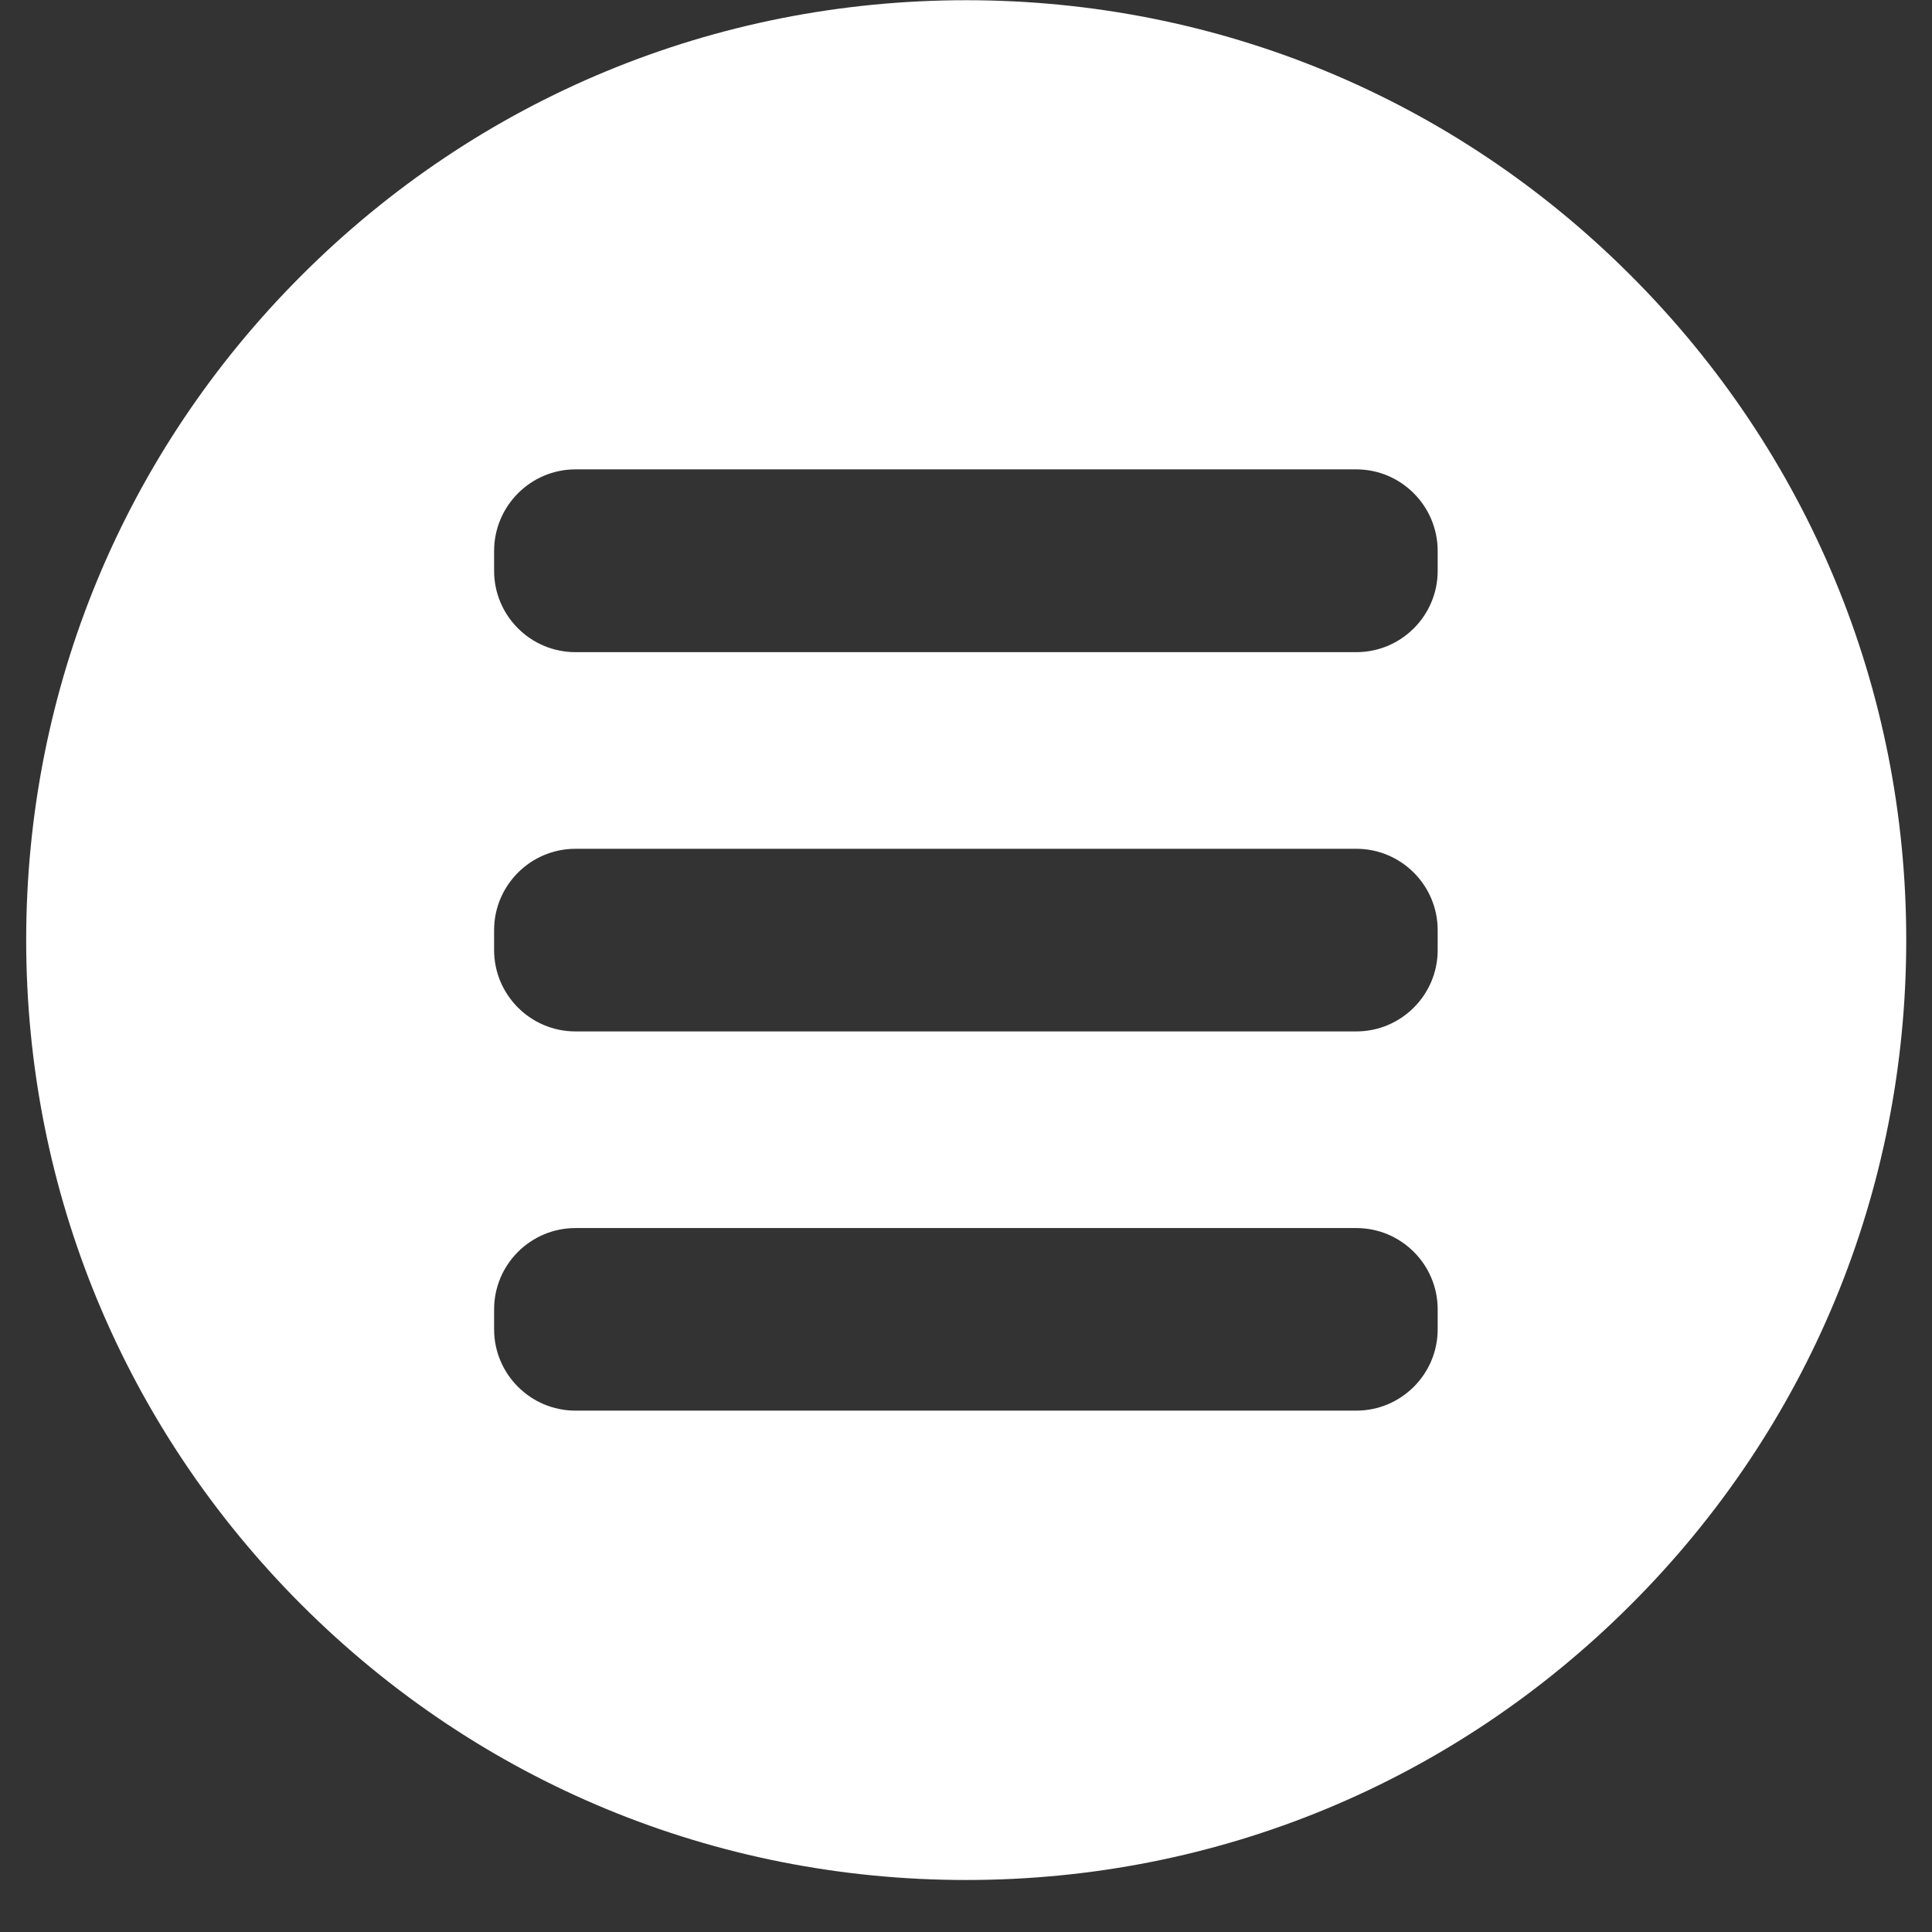 <svg xmlns="http://www.w3.org/2000/svg" xmlns:xlink="http://www.w3.org/1999/xlink" width="48" zoomAndPan="magnify" viewBox="0 0 36 36" height="48" preserveAspectRatio="xMidYMid meet" version="1.0"><rect x="0" y="0" width="36" height="36" fill="#333333" stroke="none"/><defs><clipPath id="53b55a82f6"><path d="M 0.488 0 L 35.512 0 L 35.512 35.027 L 0.488 35.027 Z M 0.488 0 " clip-rule="nonzero"/></clipPath></defs><g clip-path="url(#53b55a82f6)"><path fill="#ffffff" d="M 30.387 5.133 C 27.082 1.824 22.684 0.004 18.004 0.004 C 13.324 0.004 8.926 1.824 5.617 5.133 C 2.309 8.441 0.488 12.84 0.488 17.516 C 0.488 22.195 2.312 26.594 5.617 29.902 C 8.926 33.211 13.324 35.031 18.004 35.031 C 22.684 35.031 27.078 33.211 30.387 29.902 C 33.699 26.594 35.52 22.195 35.52 17.516 C 35.52 12.84 33.695 8.441 30.387 5.133 Z M 26.789 24.77 C 26.789 25.605 26.109 26.285 25.273 26.285 L 10.723 26.285 C 9.887 26.285 9.207 25.605 9.207 24.77 L 9.207 24.398 C 9.207 23.562 9.887 22.883 10.723 22.883 L 25.273 22.883 C 26.109 22.883 26.789 23.562 26.789 24.398 Z M 26.789 17.703 C 26.789 18.539 26.109 19.219 25.273 19.219 L 10.723 19.219 C 9.887 19.219 9.207 18.539 9.207 17.703 L 9.207 17.332 C 9.207 16.496 9.887 15.816 10.723 15.816 L 25.273 15.816 C 26.109 15.816 26.789 16.496 26.789 17.332 Z M 26.789 10.637 C 26.789 11.473 26.109 12.152 25.273 12.152 L 10.723 12.152 C 9.887 12.152 9.207 11.473 9.207 10.637 L 9.207 10.266 C 9.207 9.43 9.887 8.746 10.723 8.746 L 25.273 8.746 C 26.109 8.746 26.789 9.43 26.789 10.266 Z M 26.789 10.637 " fill-opacity="1" fill-rule="nonzero"/></g></svg>